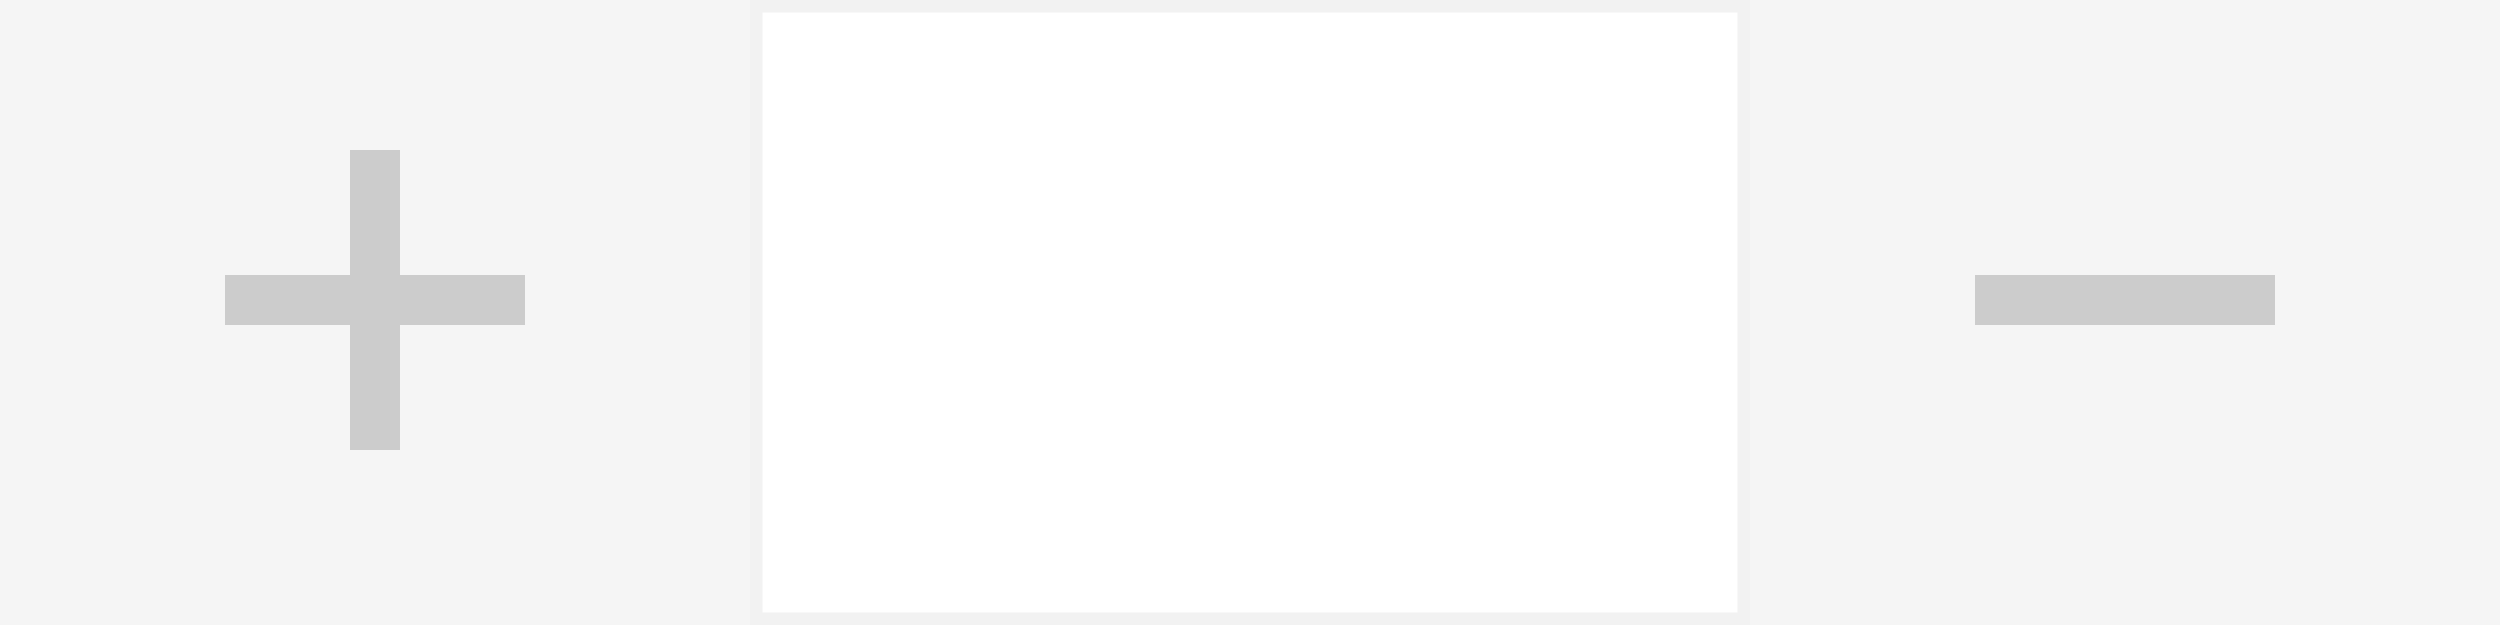 <?xml version="1.0" encoding="UTF-8"?>
<svg width="200px" height="50px" viewBox="0 0 200 50" version="1.1" xmlns="http://www.w3.org/2000/svg" xmlns:xlink="http://www.w3.org/1999/xlink">
    <rect x="0" y="0" width="200" height="50" fill="#333333" stroke="none"/>
    <!-- Generator: Sketch 46.2 (44496) - http://www.bohemiancoding.com/sketch -->
    <title>sp_sl_abb</title>
    <desc>Created with Sketch.</desc>
    <defs>
        <rect id="path-1" x="0" y="0" width="80" height="50"></rect>
    </defs>
    <g id="效果图" stroke="none" stroke-width="1" fill="none" fill-rule="evenodd">
        <g id="05_下单流程_1" transform="translate(-520, -272)">
            <g id="商品-1" transform="translate(0, 135)">
                <g id="sp_sl_abb" transform="translate(520, 137)">
                    <g id="Group-2">
                        <rect id="Rectangle" fill="#F5F5F5" x="0" y="0" width="60" height="50"></rect>
                        <path d="M20,24 L40,24" id="Line-3" stroke="#CCCCCC" stroke-width="4" stroke-linecap="square"></path>
                        <path d="M30,14 L30,34" id="Line-3-Copy" stroke="#CCCCCC" stroke-width="4" stroke-linecap="square"></path>
                    </g>
                    <g id="Group-2-Copy" transform="translate(140, 0)">
                        <rect id="Rectangle" fill="#F5F5F5" x="0" y="0" width="60" height="50"></rect>
                        <path d="M20,24 L40,24" id="Line-3" stroke="#CCCCCC" stroke-width="4" stroke-linecap="square"></path>
                    </g>
                    <g id="Group-3" transform="translate(60, 0)">
                        <g id="Rectangle-Copy">
                            <use fill="#FFFFFF" fill-rule="evenodd" xlink:href="#path-1"></use>
                            <rect stroke="#F2F2F2" stroke-width="1" x="0.5" y="0.5" width="79" height="49"></rect>
                        </g>
                    </g>
                </g>
            </g>
        </g>
    </g>
</svg>